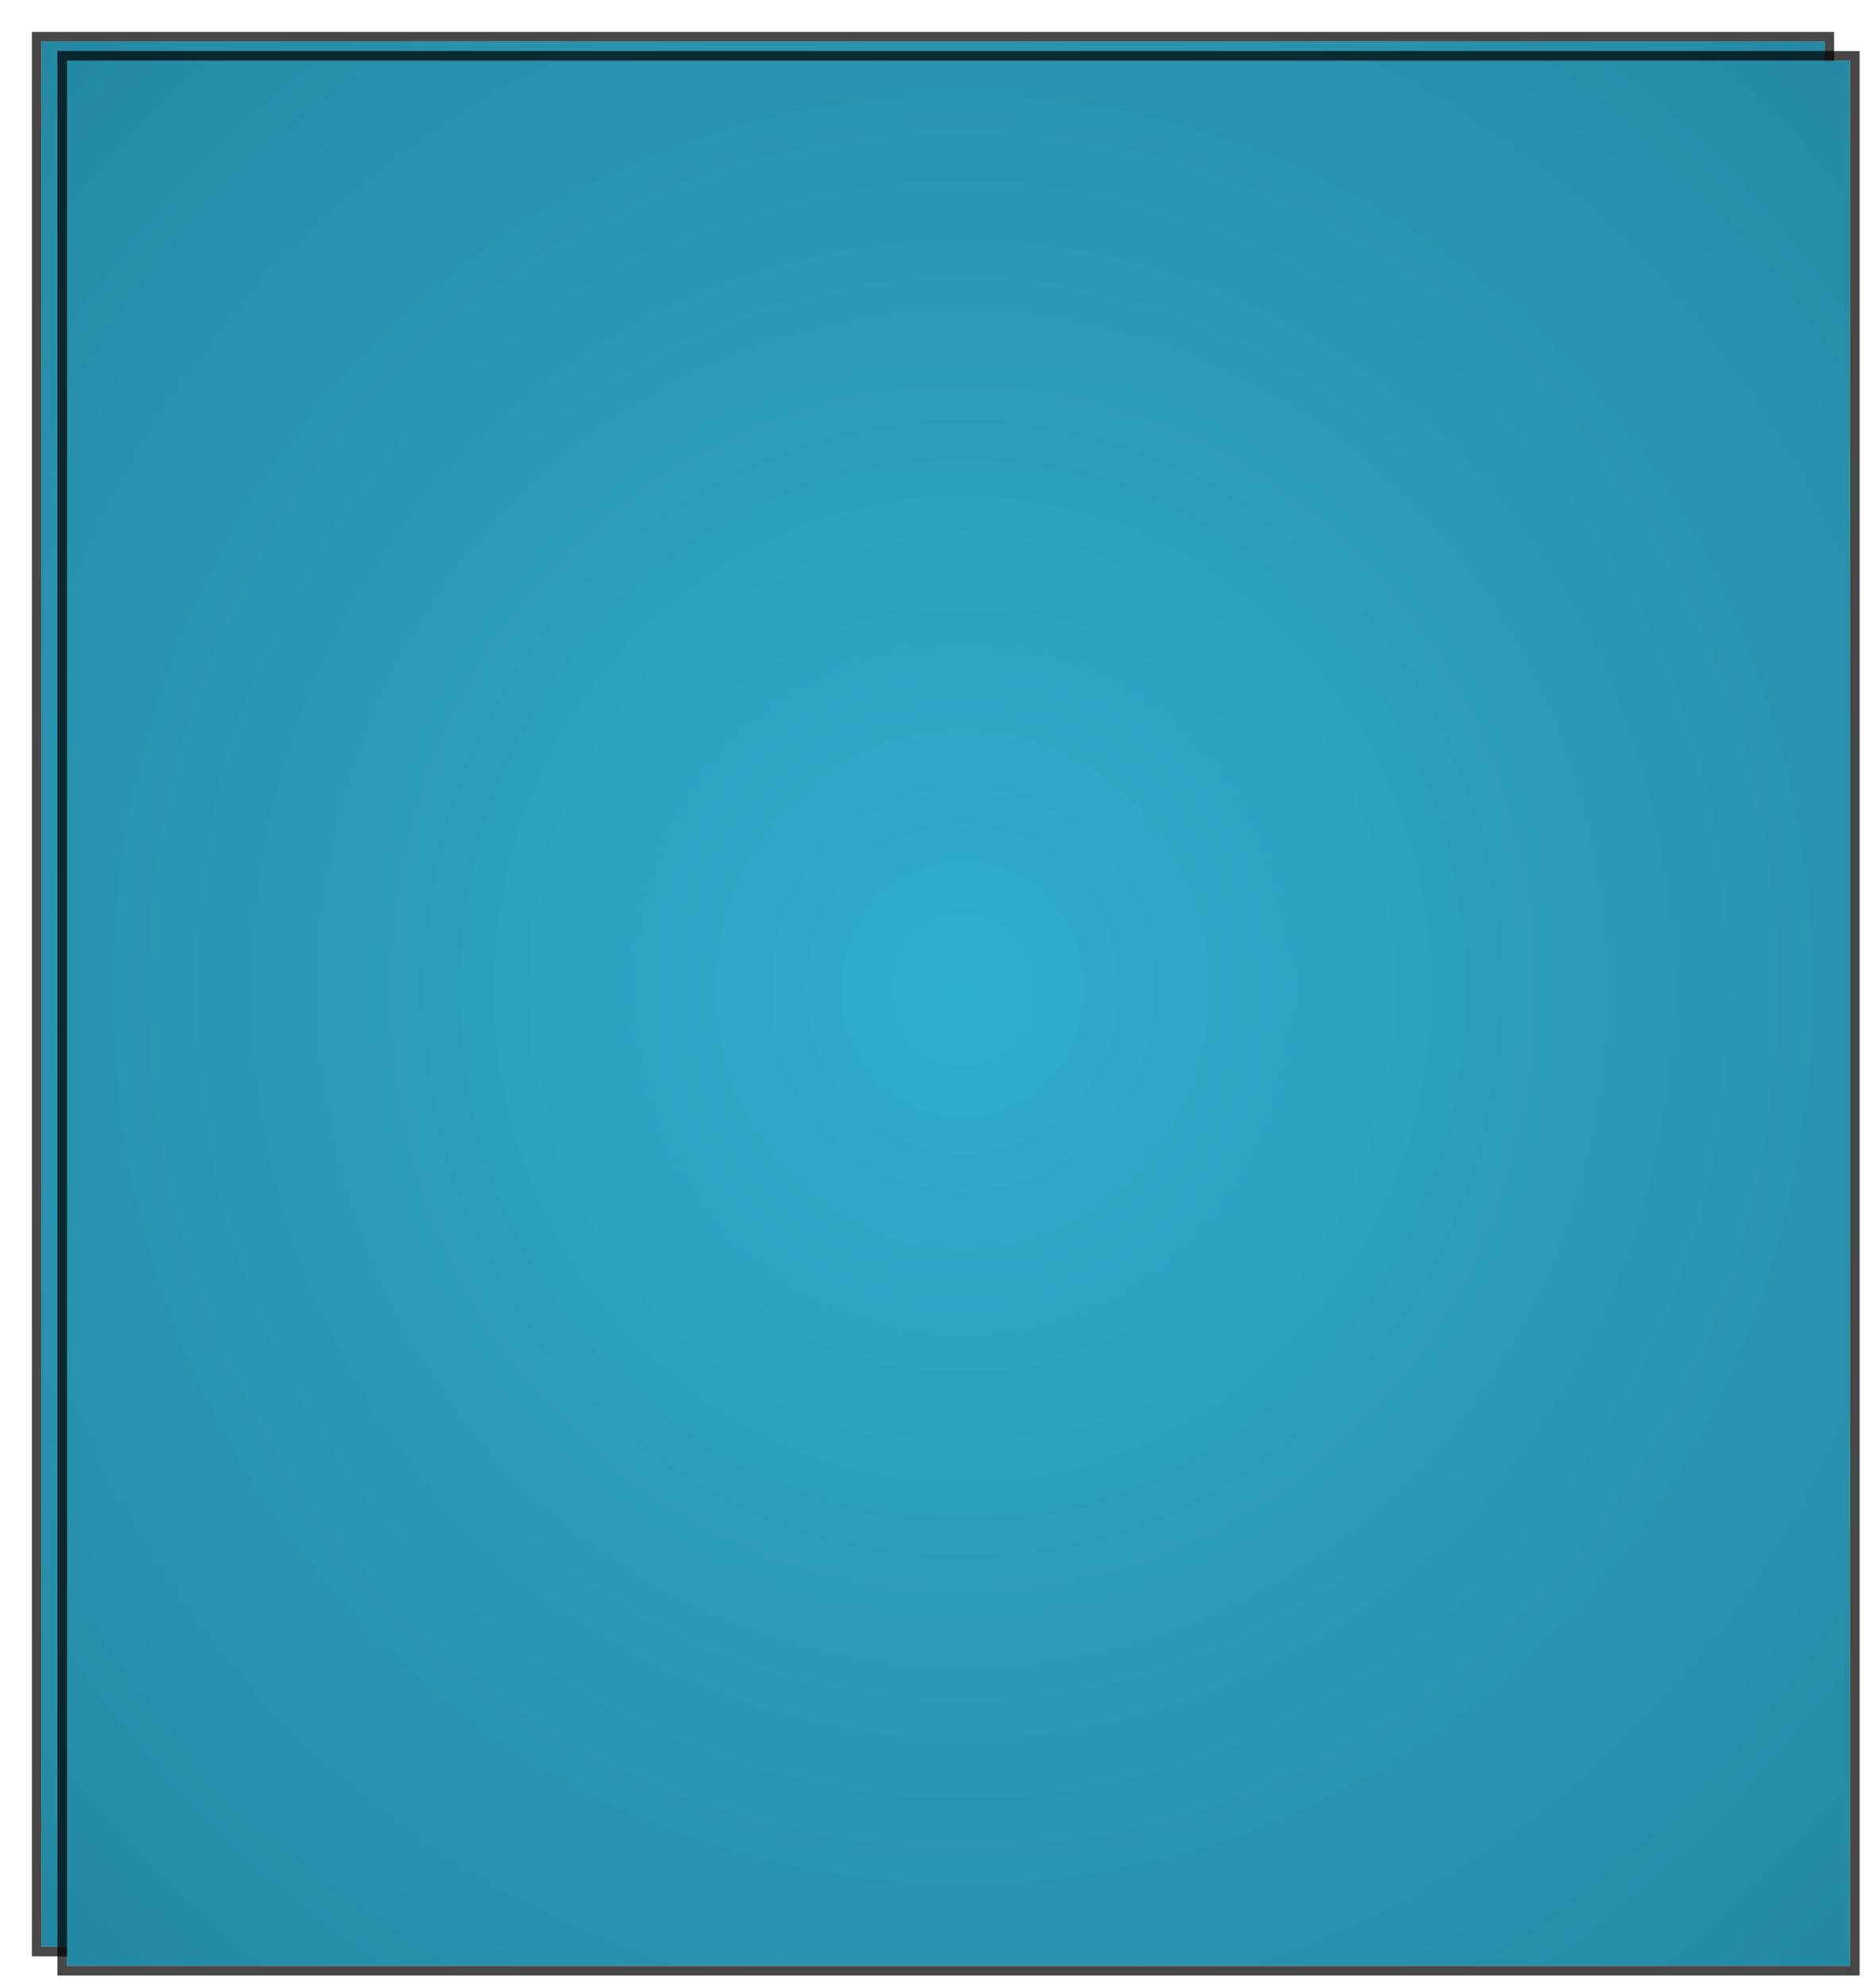 ﻿<?xml version="1.0" encoding="utf-8"?>
<svg version="1.1" xmlns:xlink="http://www.w3.org/1999/xlink" width="585px" height="623px" xmlns="http://www.w3.org/2000/svg">
  <defs>
    <radialGradient cx="1440.927" cy="771" r="1979.474" gradientTransform="matrix(-0.951 1.14865696961481E-16 -1.20798223009251E-16 -1 2811.088 1542 )" gradientUnits="userSpaceOnUse" id="RadialGradient73">
      <stop id="Stop74" stop-color="#2fadcf" offset="0" />
      <stop id="Stop75" stop-color="#000000" offset="1" />
    </radialGradient>
    <filter x="1139px" y="461px" width="585px" height="623px" filterUnits="userSpaceOnUse" id="filter76">
      <feOffset dx="-8" dy="-6" in="SourceAlpha" result="shadowOffsetInner" />
      <feGaussianBlur stdDeviation="5" in="shadowOffsetInner" result="shadowGaussian" />
      <feComposite in2="shadowGaussian" operator="atop" in="SourceAlpha" result="shadowComposite" />
      <feColorMatrix type="matrix" values="0 0 0 0 0  0 0 0 0 0  0 0 0 0 0  0 0 0 0.545 0  " in="shadowComposite" />
    </filter>
    <g id="widget77">
      <path d="M 1160 480  L 1719 480  L 1719 1077  L 1160 1077  L 1160 480  Z " fill-rule="nonzero" fill="url(#RadialGradient73)" stroke="none" />
      <path d="M 1158.5 478.5  L 1720.5 478.5  L 1720.5 1078.5  L 1158.5 1078.5  L 1158.5 478.5  Z " stroke-width="3" stroke="#000000" fill="none" stroke-opacity="0.722" />
    </g>
  </defs>
  <g transform="matrix(1 0 0 1 -1139 -461 )">
    <use xlink:href="#widget77" filter="url(#filter76)" />
    <use xlink:href="#widget77" />
  </g>
</svg>